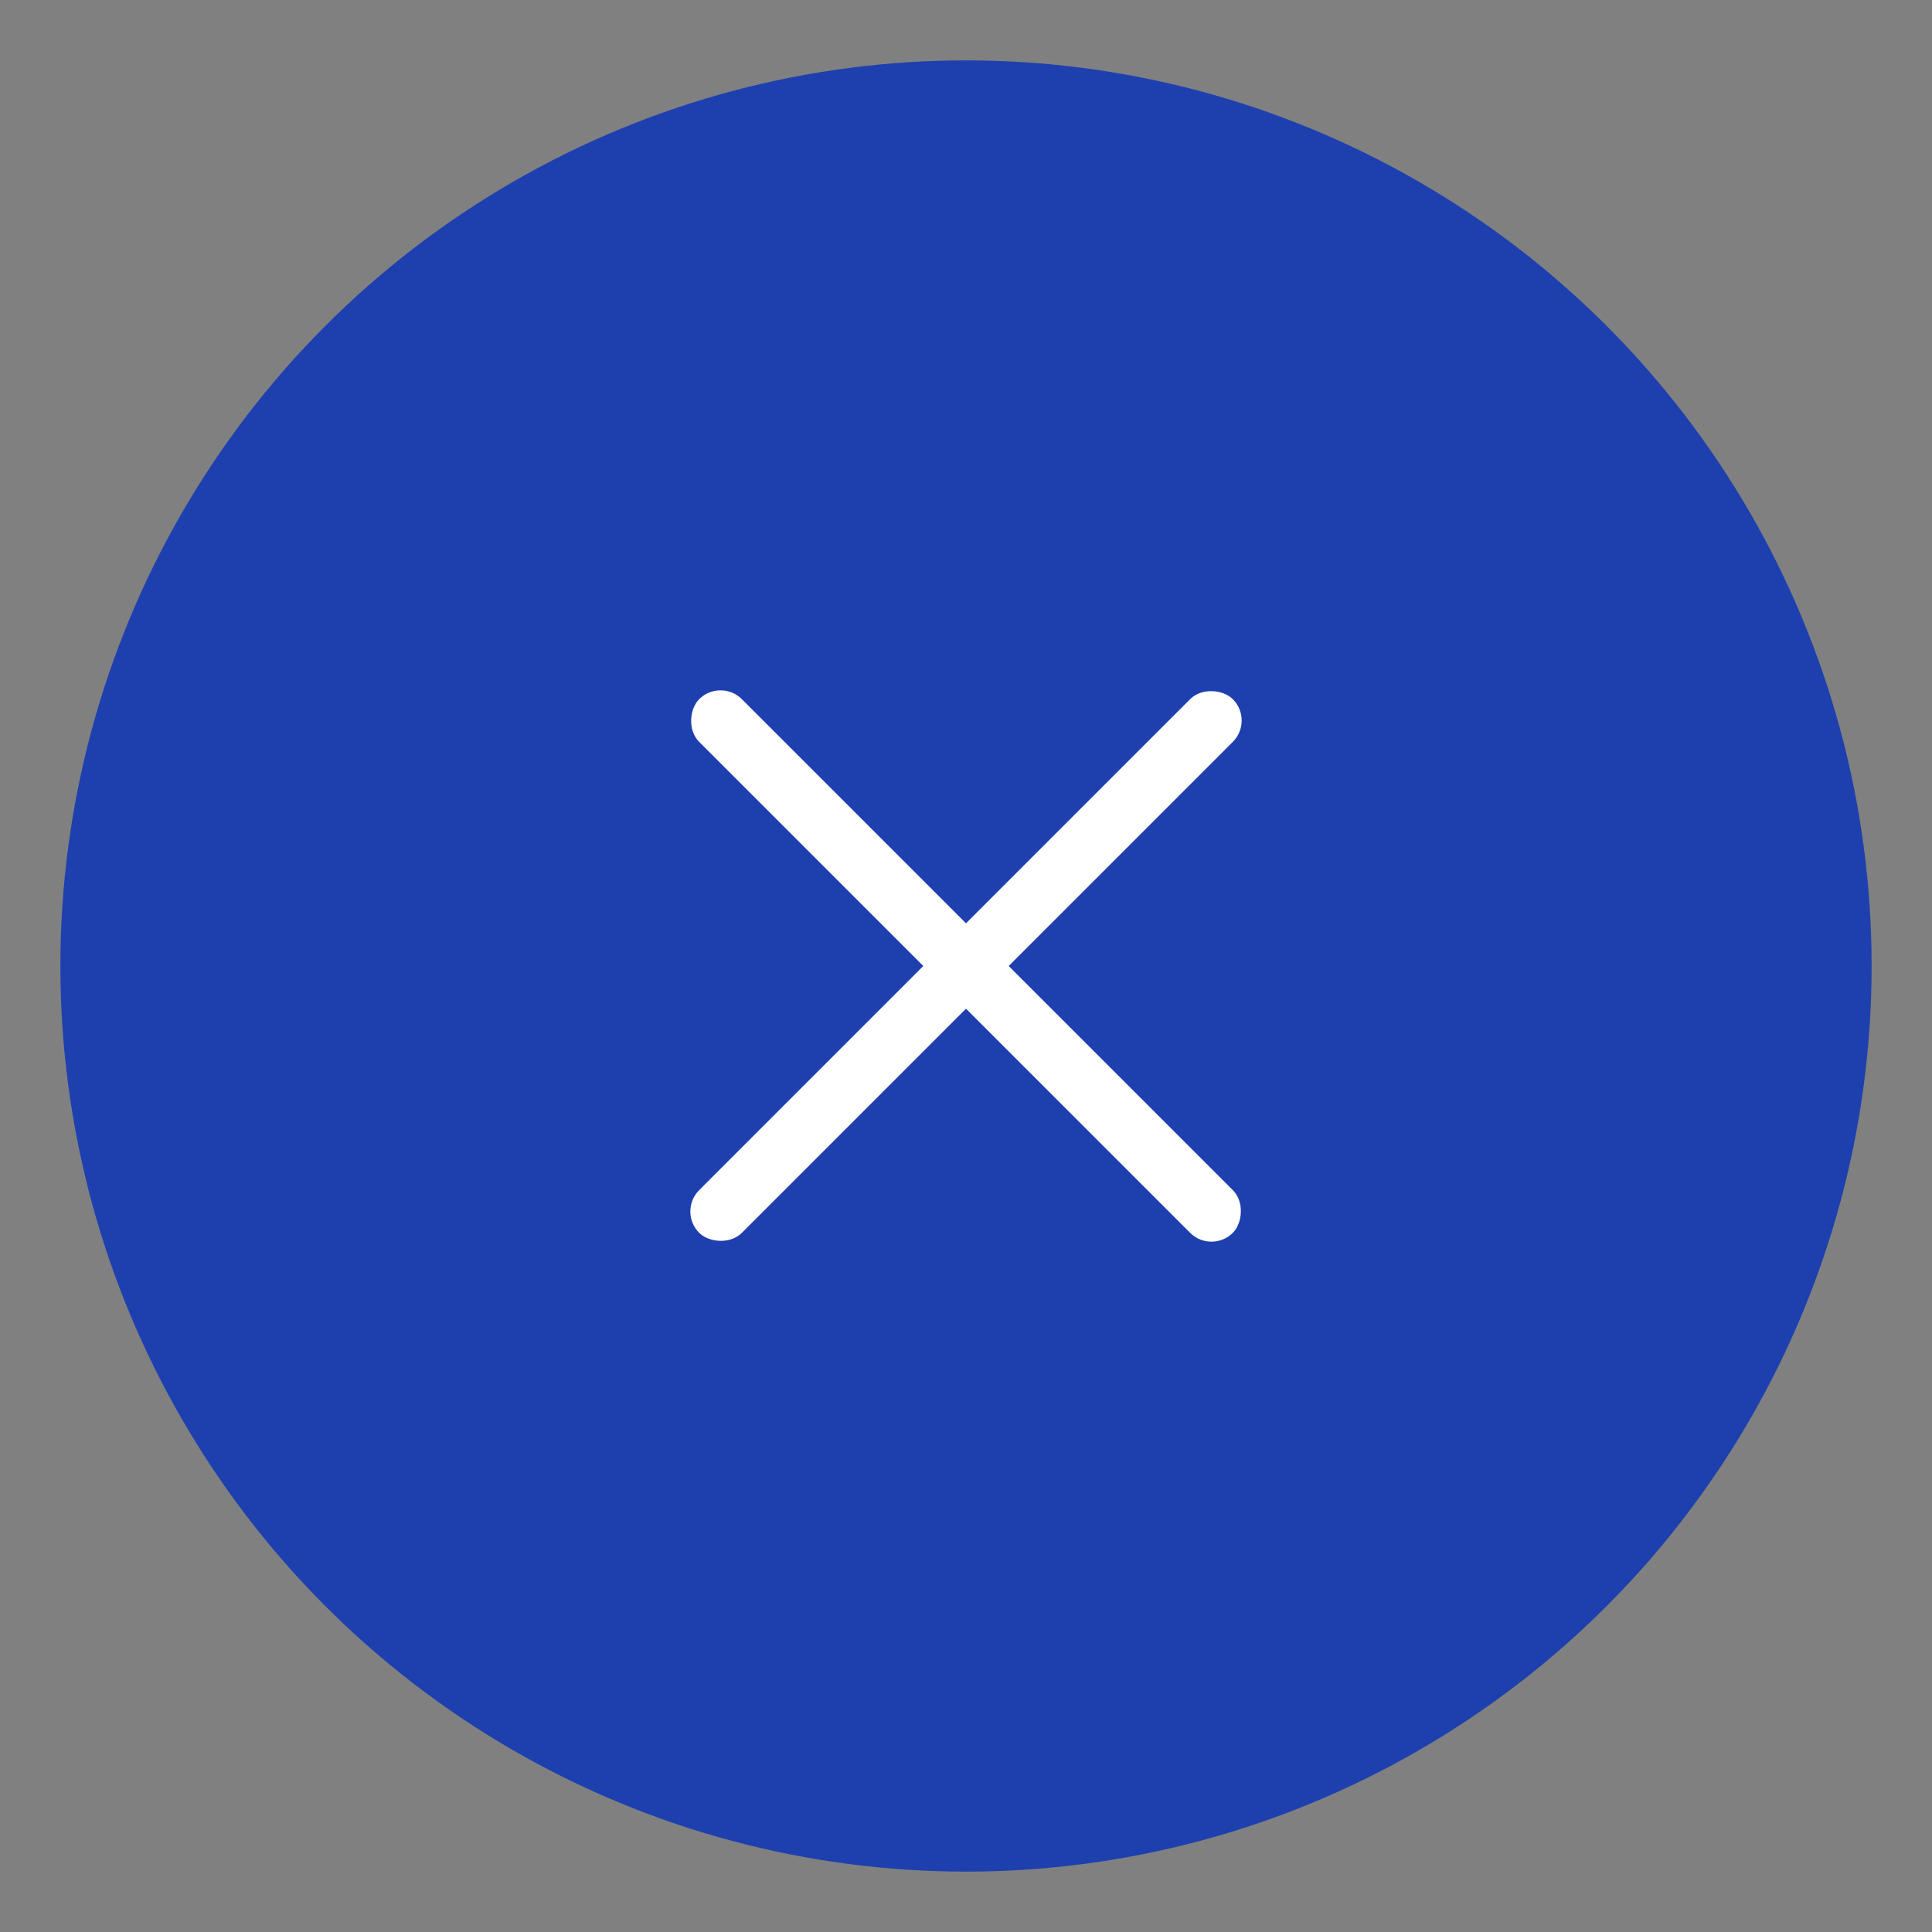 <svg width="512" height="512" viewBox="0 0 512 512" xmlns="http://www.w3.org/2000/svg">
  <rect x="0" y="0" width="512" height="512" fill="#808080" stroke="none"/>
  <!-- 배경 원 -->
  <circle cx="256" cy="256" r="240" fill="#1e40af"/>
  
  <!-- X 로고 스타일 -->
  <g transform="translate(256, 256)">
    <!-- 왼쪽 위에서 오른쪽 아래로 가는 대각선 -->
    <rect x="-100" y="-8" width="200" height="16" rx="8" fill="white" transform="rotate(45)"/>
    <!-- 오른쪽 위에서 왼쪽 아래로 가는 대각선 -->
    <rect x="-100" y="-8" width="200" height="16" rx="8" fill="white" transform="rotate(-45)"/>
  </g>
</svg>